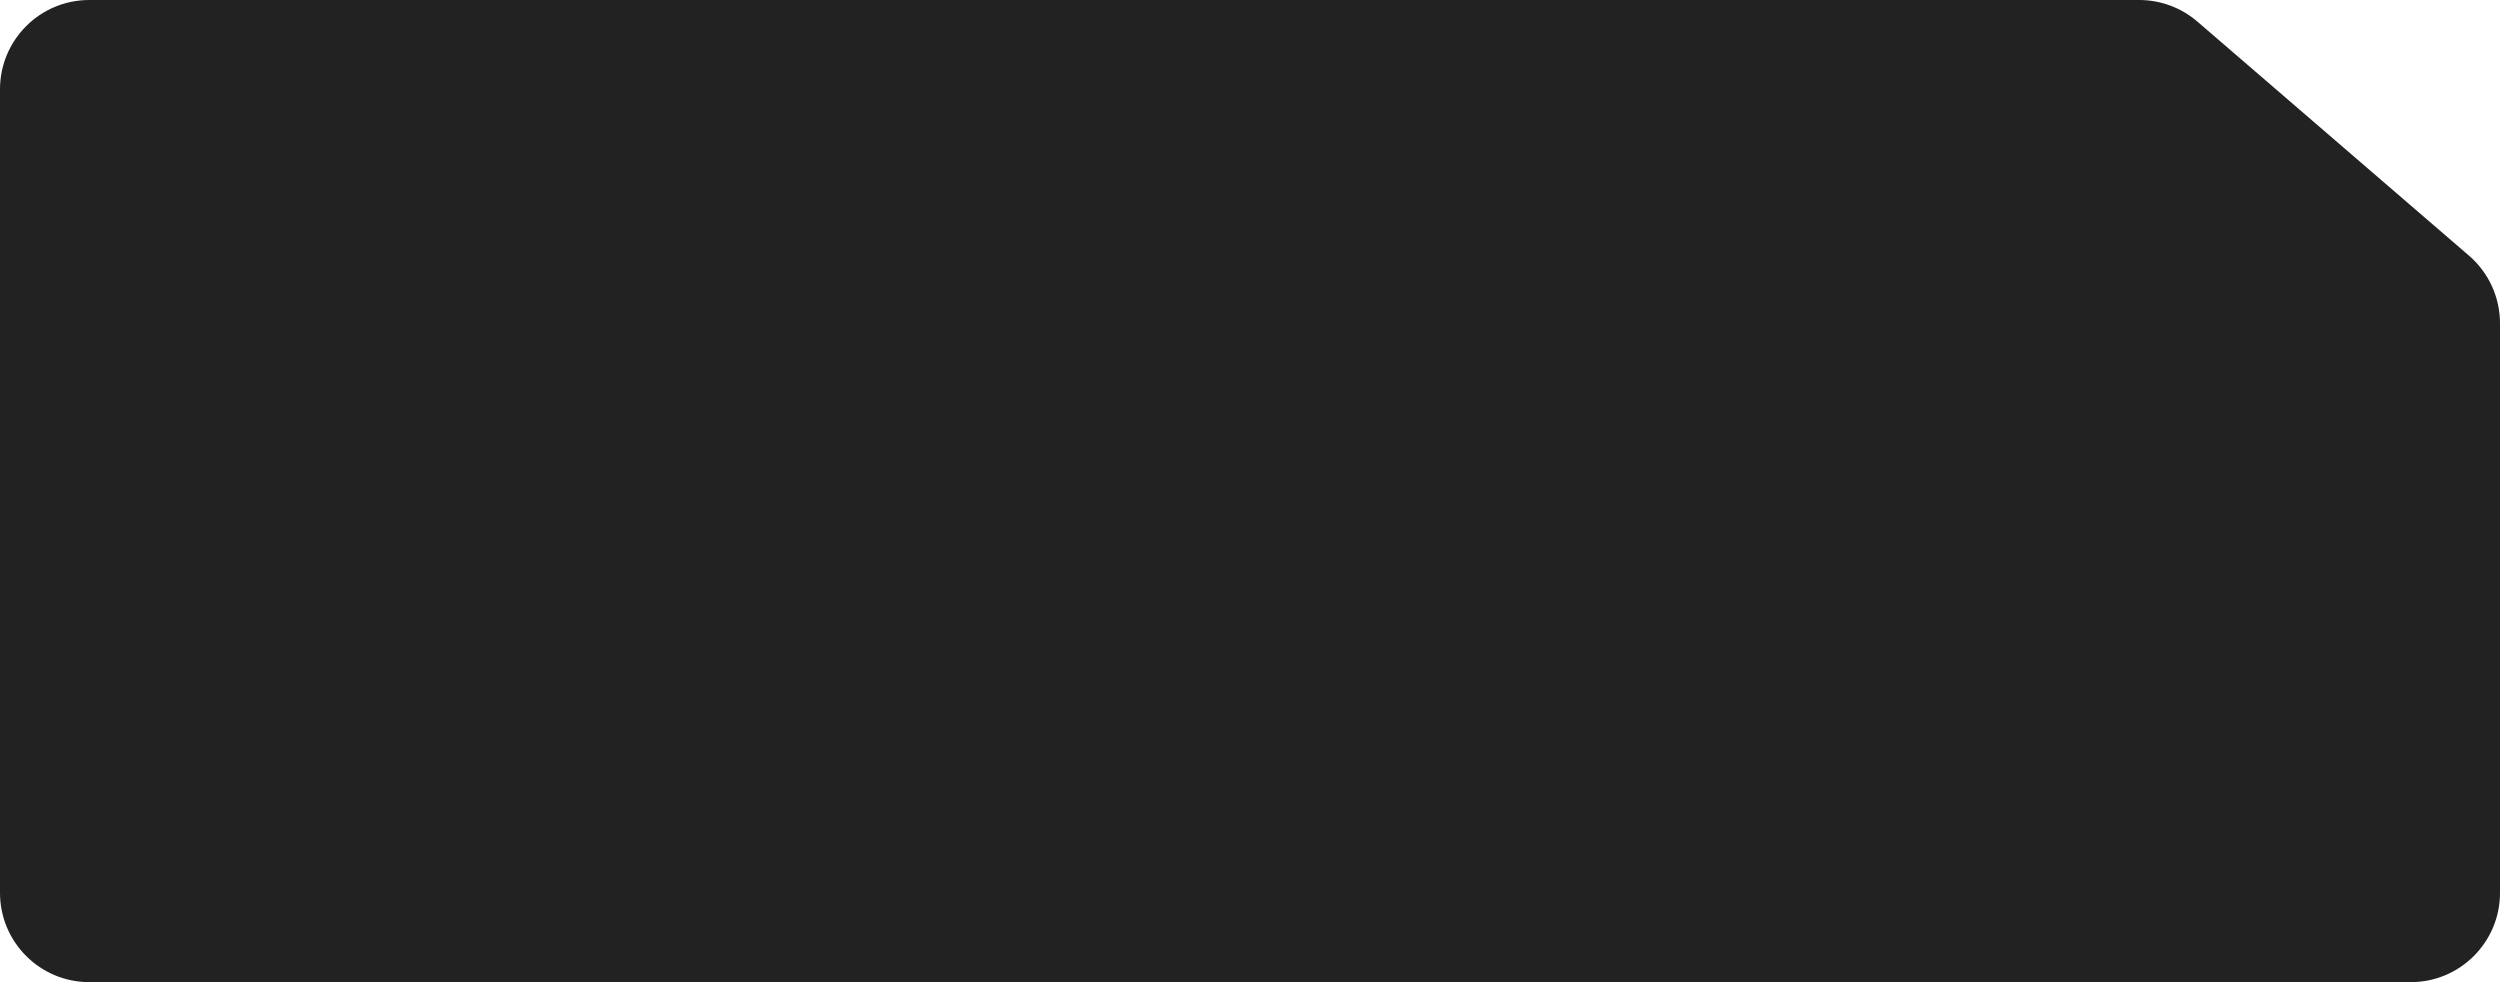 <svg width="112" height="44" viewBox="0 0 112 44" fill="none" xmlns="http://www.w3.org/2000/svg">
<path d="M0 4C0 1.791 1.791 0 4 0L95.835 0C96.793 0 97.72 0.344 98.446 0.97L110.611 11.453C111.493 12.213 112 13.319 112 14.483V40C112 42.209 110.209 44 108 44H10.009H4C1.791 44 0 42.209 0 40V4Z" fill="#222222"/>
</svg>
